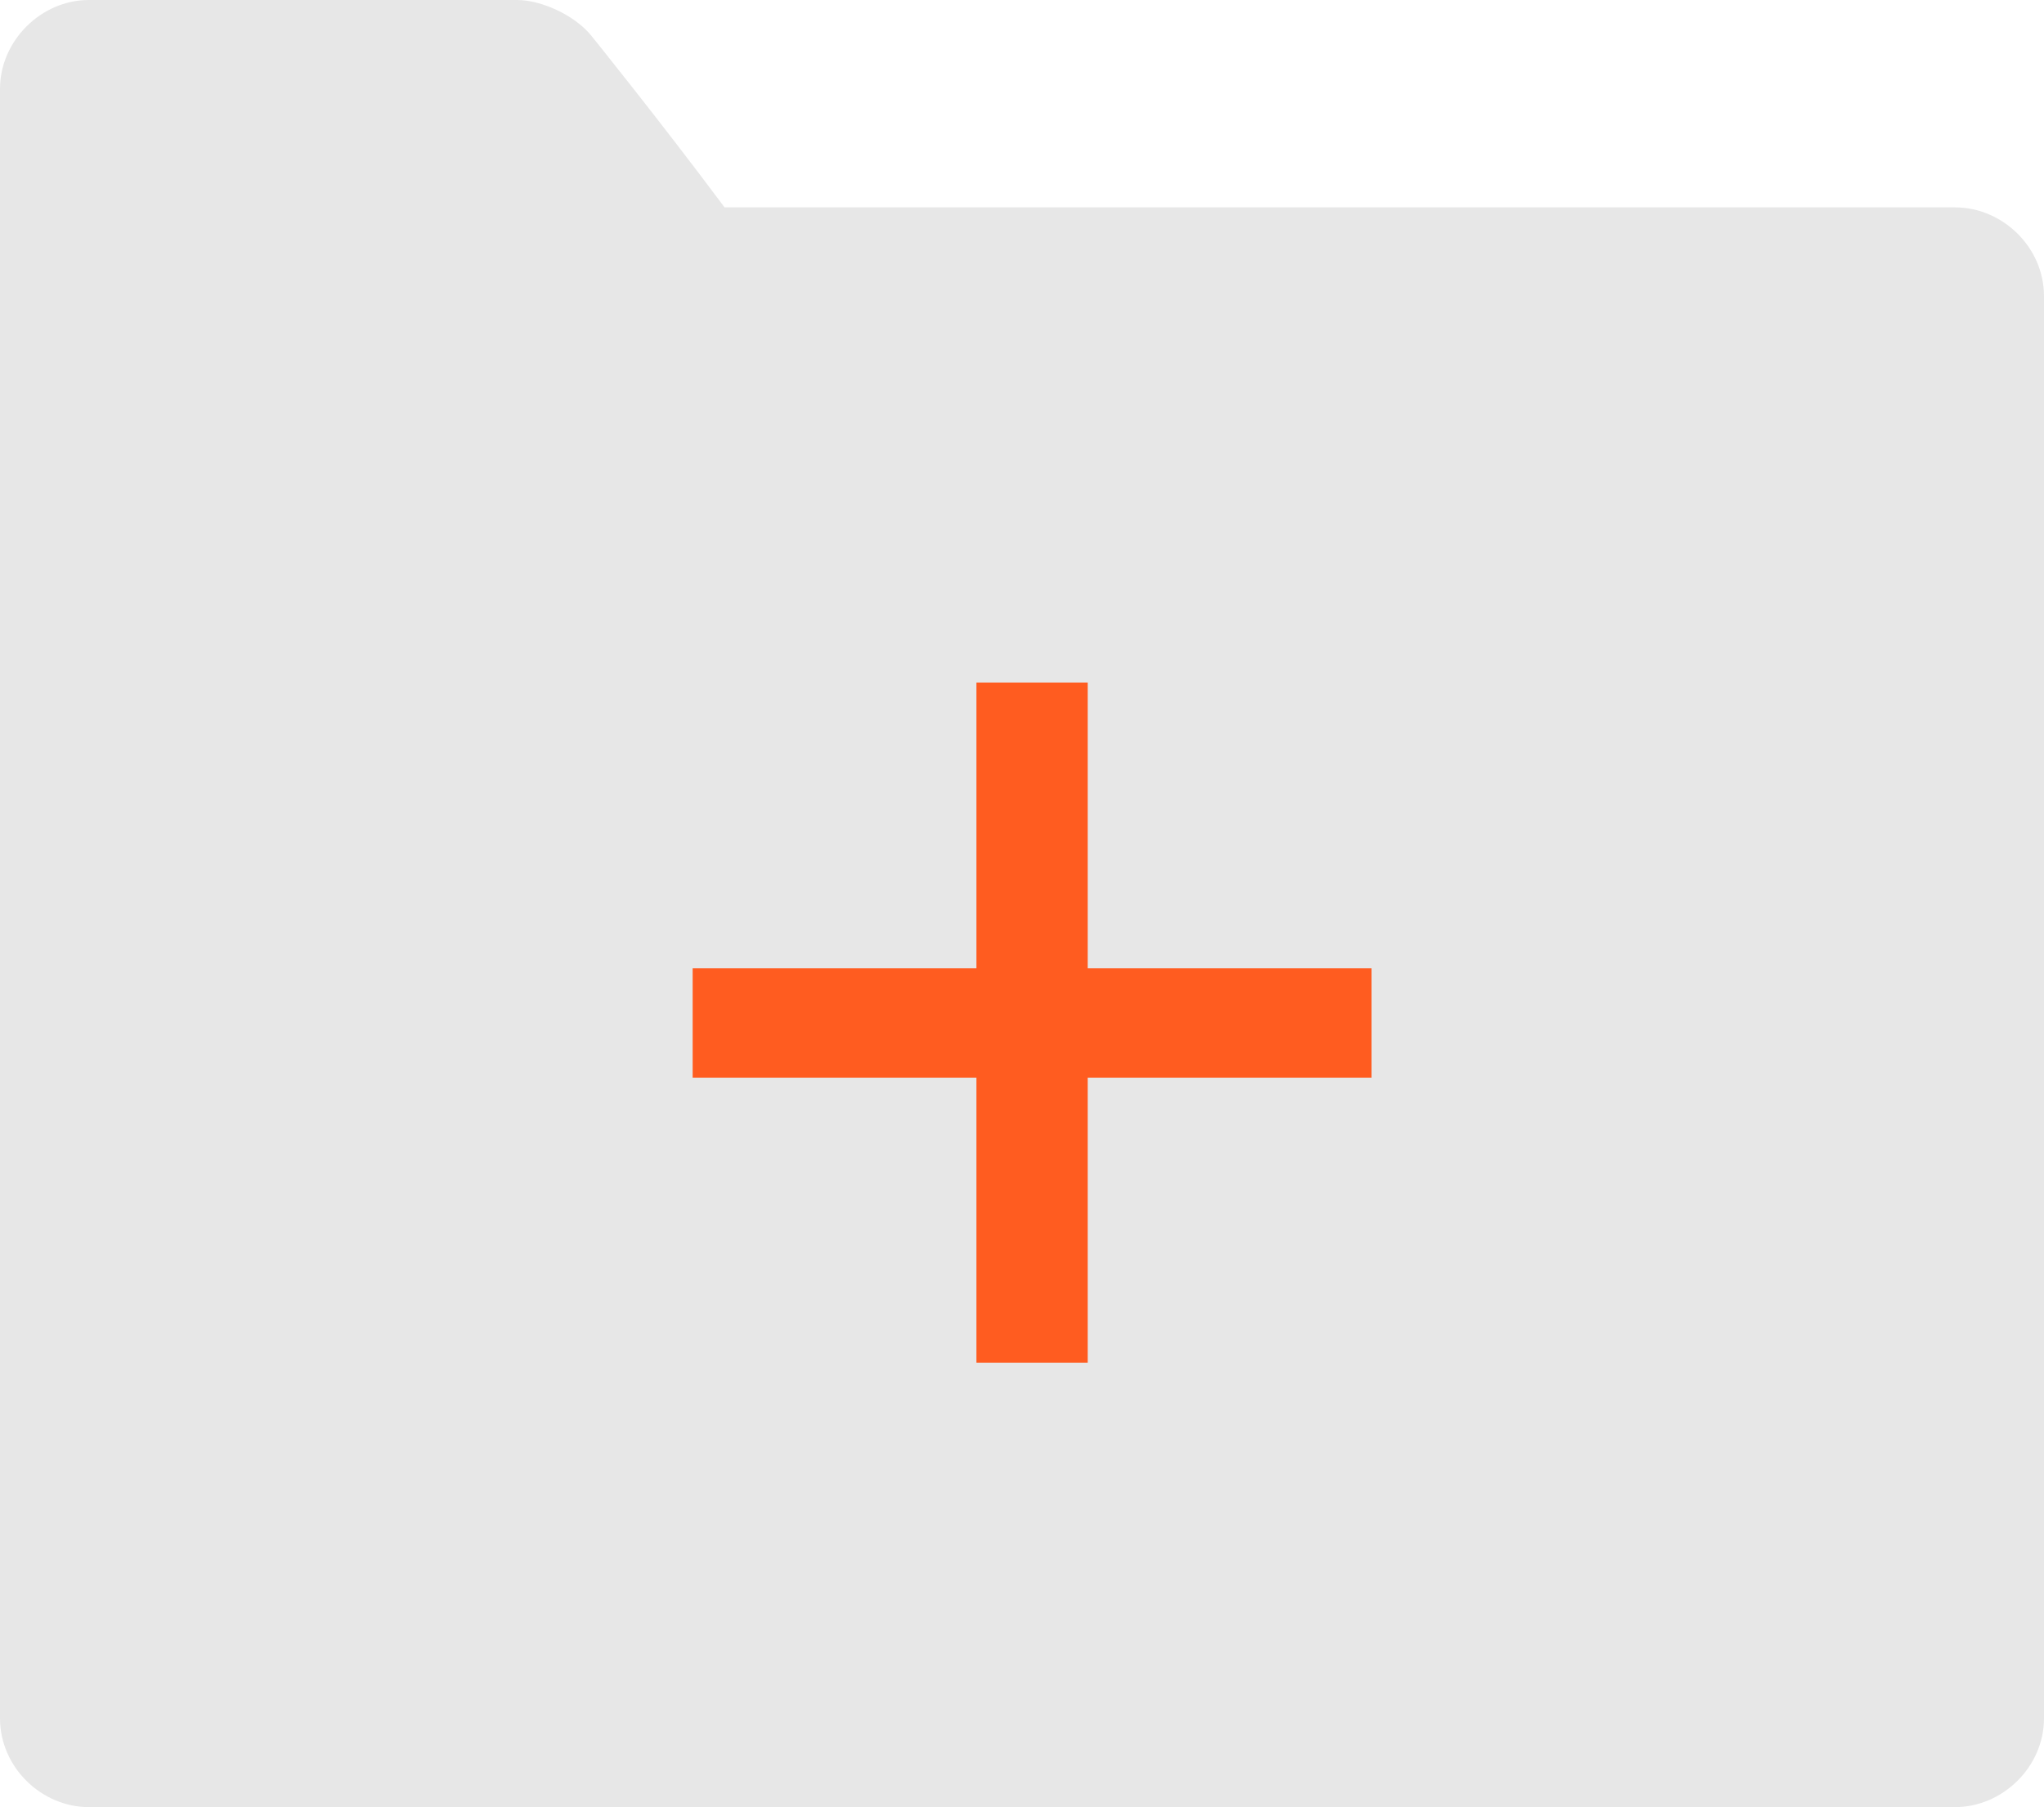<svg width="69" height="61" xmlns="http://www.w3.org/2000/svg">
	<g fill="none" fill-rule="evenodd">
		<path
			d="M24.459 7H66c1.592 0 3 1.337 3 3v48c0 1.652-1.41 3-3 3H3c-1.592 0-3-1.337-3-3V3c0-1.623 1.386-3 3-3h14.451c.856 0 1.983.542 2.515 1.211 0 0 2.322 2.877 4.493 5.789z"
			fill="#E7E7E7"/>
		<path fill="#FF5C20" fill-rule="nonzero"
					d="M23.382 36.376v-3.691h9.58v-9.646h3.757v9.646h9.58v3.691h-9.58V46h-3.757v-9.624z"/>
	</g>
</svg>
